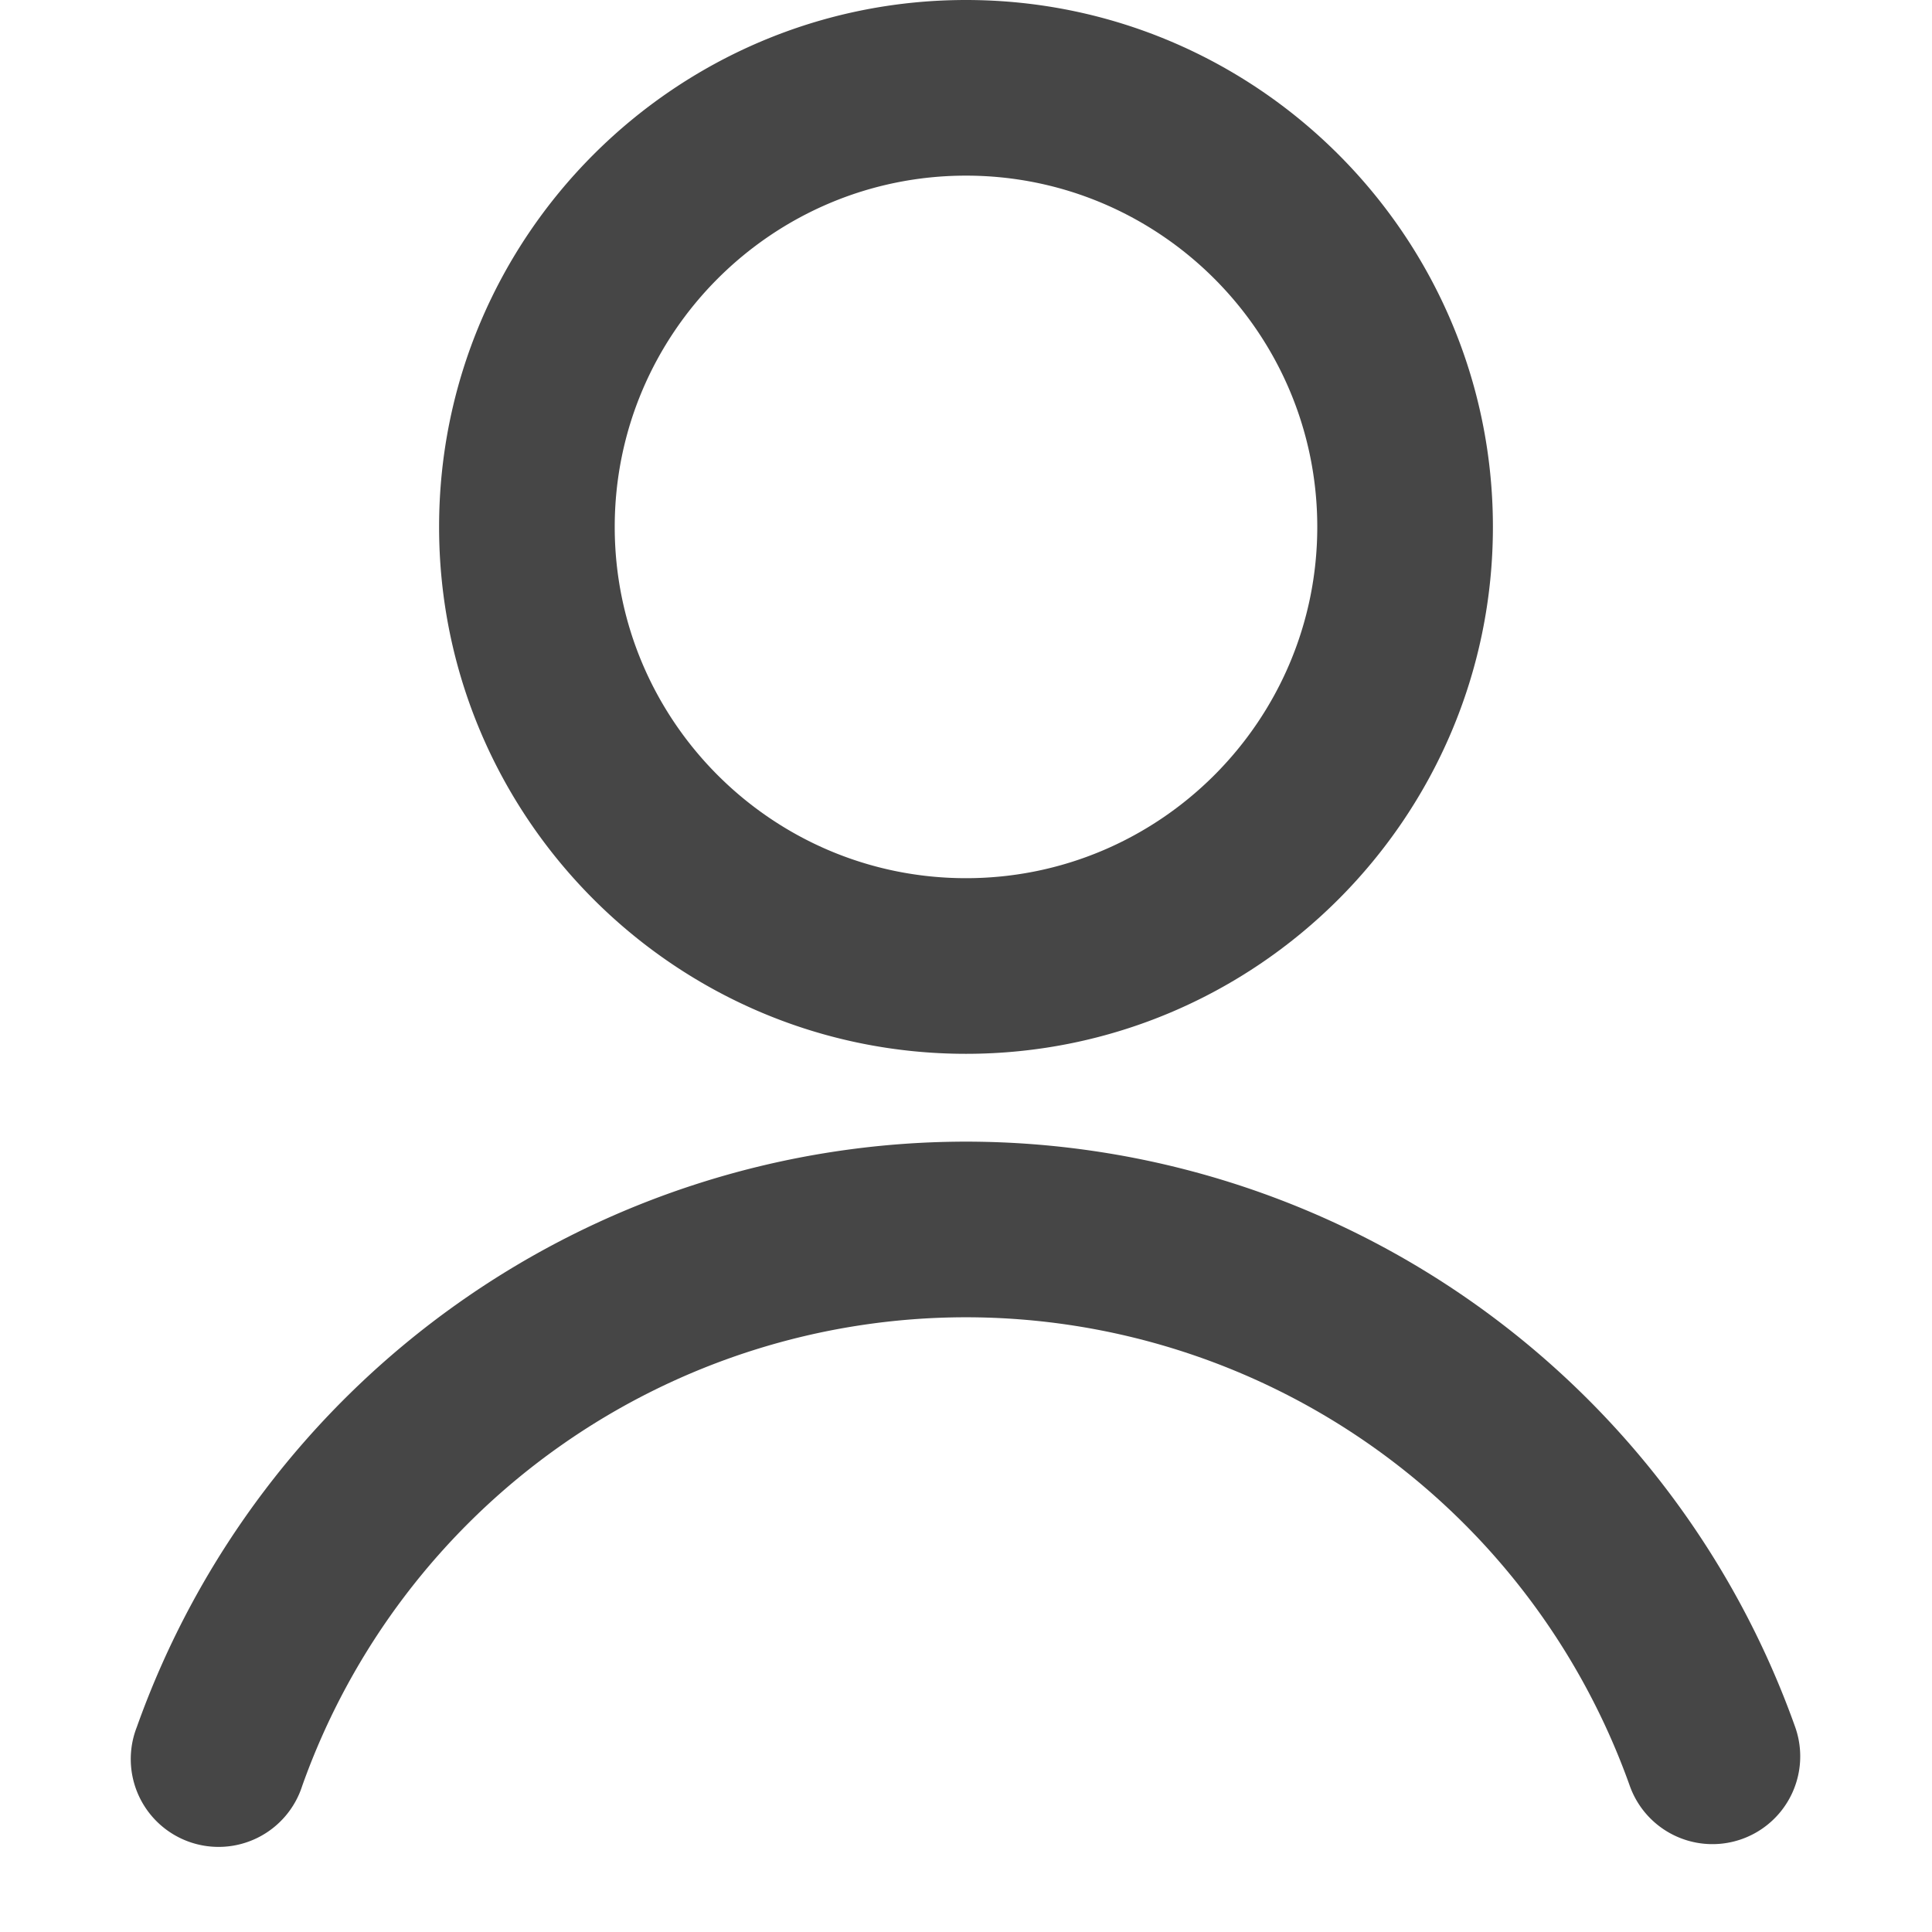 <svg xmlns="http://www.w3.org/2000/svg" viewBox="0 0 22 22" height="1em" width="1em">
  <path d="M11 12c3.309 0 6-2.691 6-6s-2.691-6-6-6-6 2.691-6 6 2.691 6 6 6Zm0-10c2.206 0 4 1.794 4 4s-1.794 4-4 4-4-1.794-4-4 1.794-4 4-4ZM11 13a10.029 10.029 0 0 0-9.442 6.666 1 1 0 1 0 1.884.668A8.026 8.026 0 0 1 11 15a8.028 8.028 0 0 1 7.558 5.334.999.999 0 1 0 1.884-.668A10.029 10.029 0 0 0 11 13Z" fill="#464646"/>
</svg>
